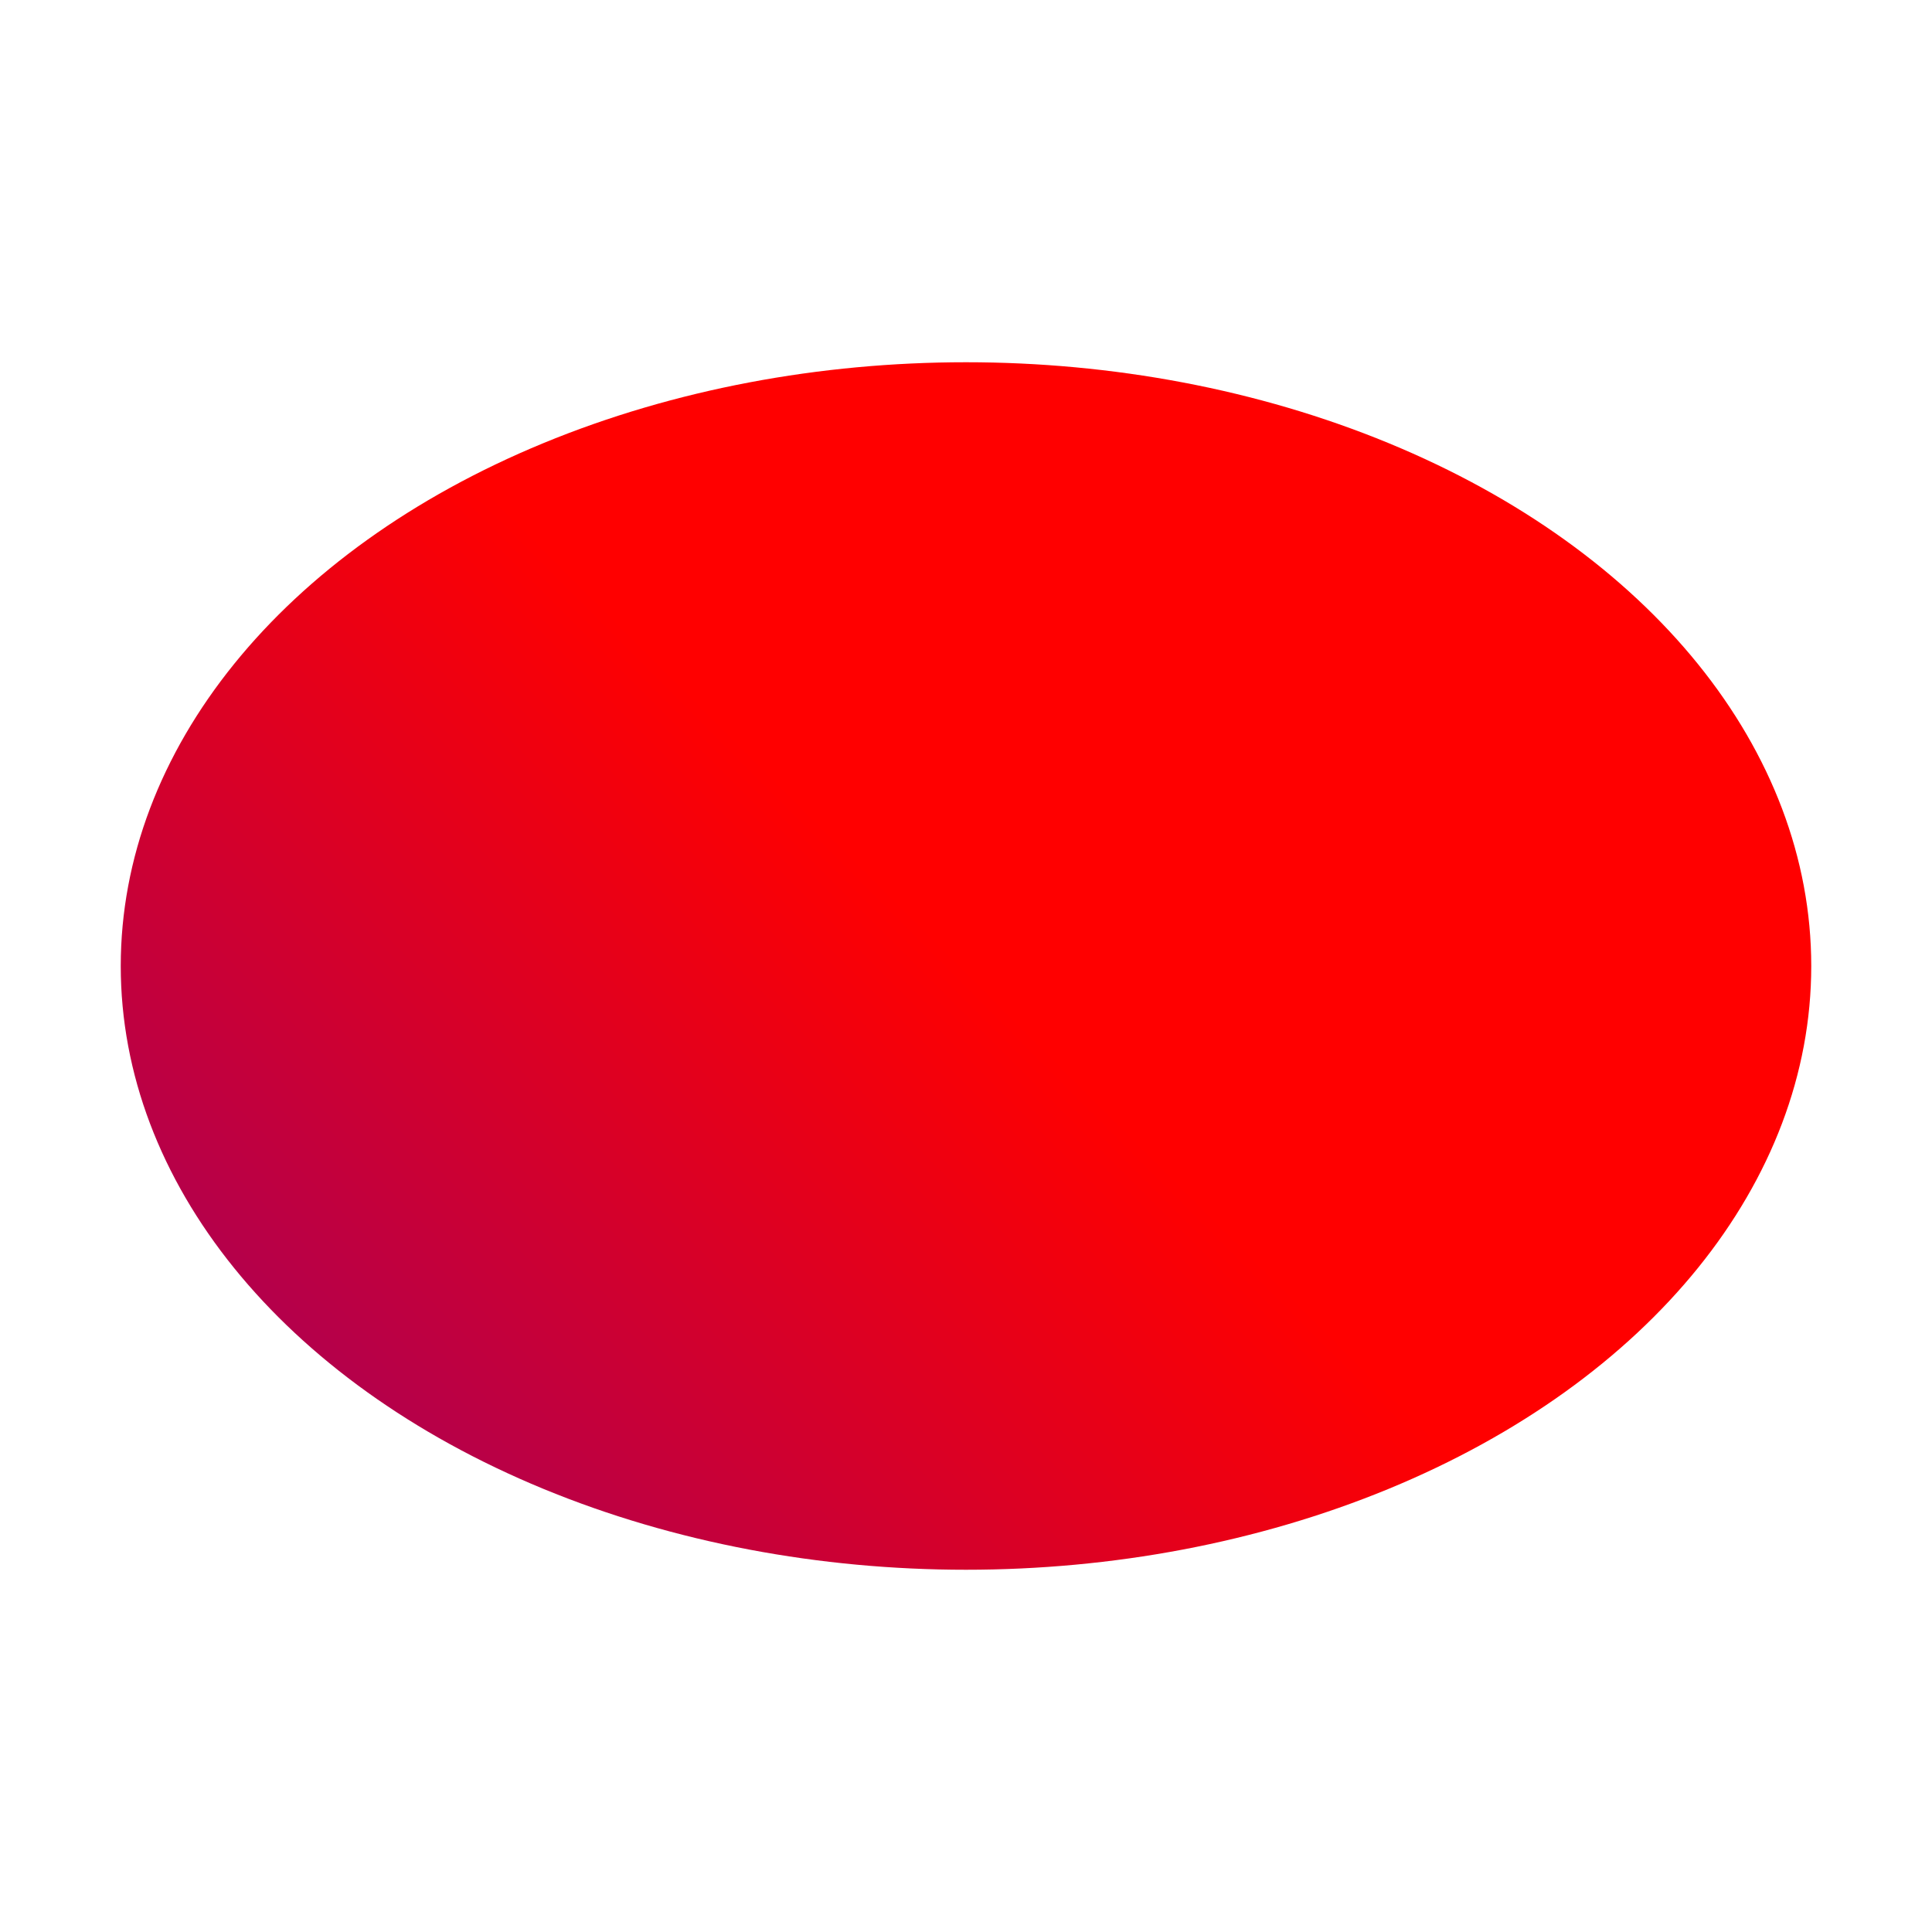 <svg height="64" width="64">
  <defs>
    <linearGradient id="grad1" x1="0%" y1="0%" x2="0%" y2="100%" gradientUnits="userSpaceOnUse" gradientTransform="rotate(45,10,10) translate(0,10) scale(0.5,1.3)">
      <stop offset="0%" style="stop-color:rgb(255,0,0);stop-opacity:1" />
      <stop offset="100%" style="stop-color:rgb(0,0,255);stop-opacity:1" />
    </linearGradient>
  </defs>
  <ellipse cx="32" cy="32" rx="28" ry="20" fill="url(#grad1)" />
</svg>


